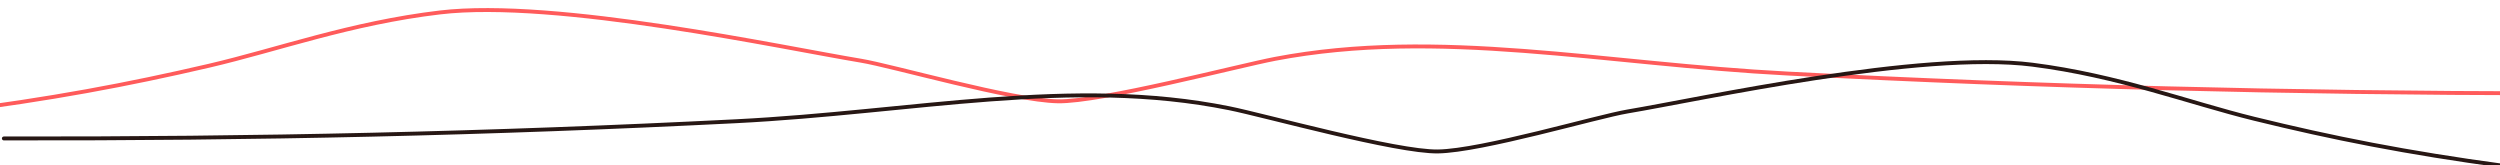 <svg width="1920" height="127" fill="none" xmlns="http://www.w3.org/2000/svg"><rect width="100%" height="100%" fill="#333333" stroke="none"/><g clip-path="url(#clip0_1_354)"><path fill="#fff" d="M0 0h1920v127H0z"/><path d="M-39 86c77.62-9.807 137.08-20.98 199.59-35.537 52.379-12.197 108.463-32.72 177.238-40.898 89.127-10.597 264.418 27.33 323.309 37.032 24.078 3.967 116.17 30.578 151.313 31.215 33.038.598 138.466-27.22 166.903-32.636C1105 21.243 1231.43 49.136 1373.23 56.503c197.24 10.246 383.02 14.857 584.8 15.206" stroke="#FF5B5B" stroke-width="3" stroke-linecap="round" stroke-linejoin="round"/><path d="M1922.93 127.392c-74.59-10.07-131.72-21.444-191.77-36.213-50.32-12.375-104.17-33.089-170.27-41.5-85.65-10.898-254.31 26.433-310.96 35.936-23.16 3.886-111.8 30.184-145.59 30.701-31.76.486-133.03-27.688-160.352-33.201-120.725-24.36-242.368 3.106-378.725 9.991-189.666 9.577-368.298 13.558-562.298 13.223" stroke="#271714" stroke-width="3" stroke-linecap="round" stroke-linejoin="round"/></g><defs><clipPath id="clip0_1_354"><path fill="#fff" d="M0 0h1920v127H0z"/></clipPath></defs></svg>
